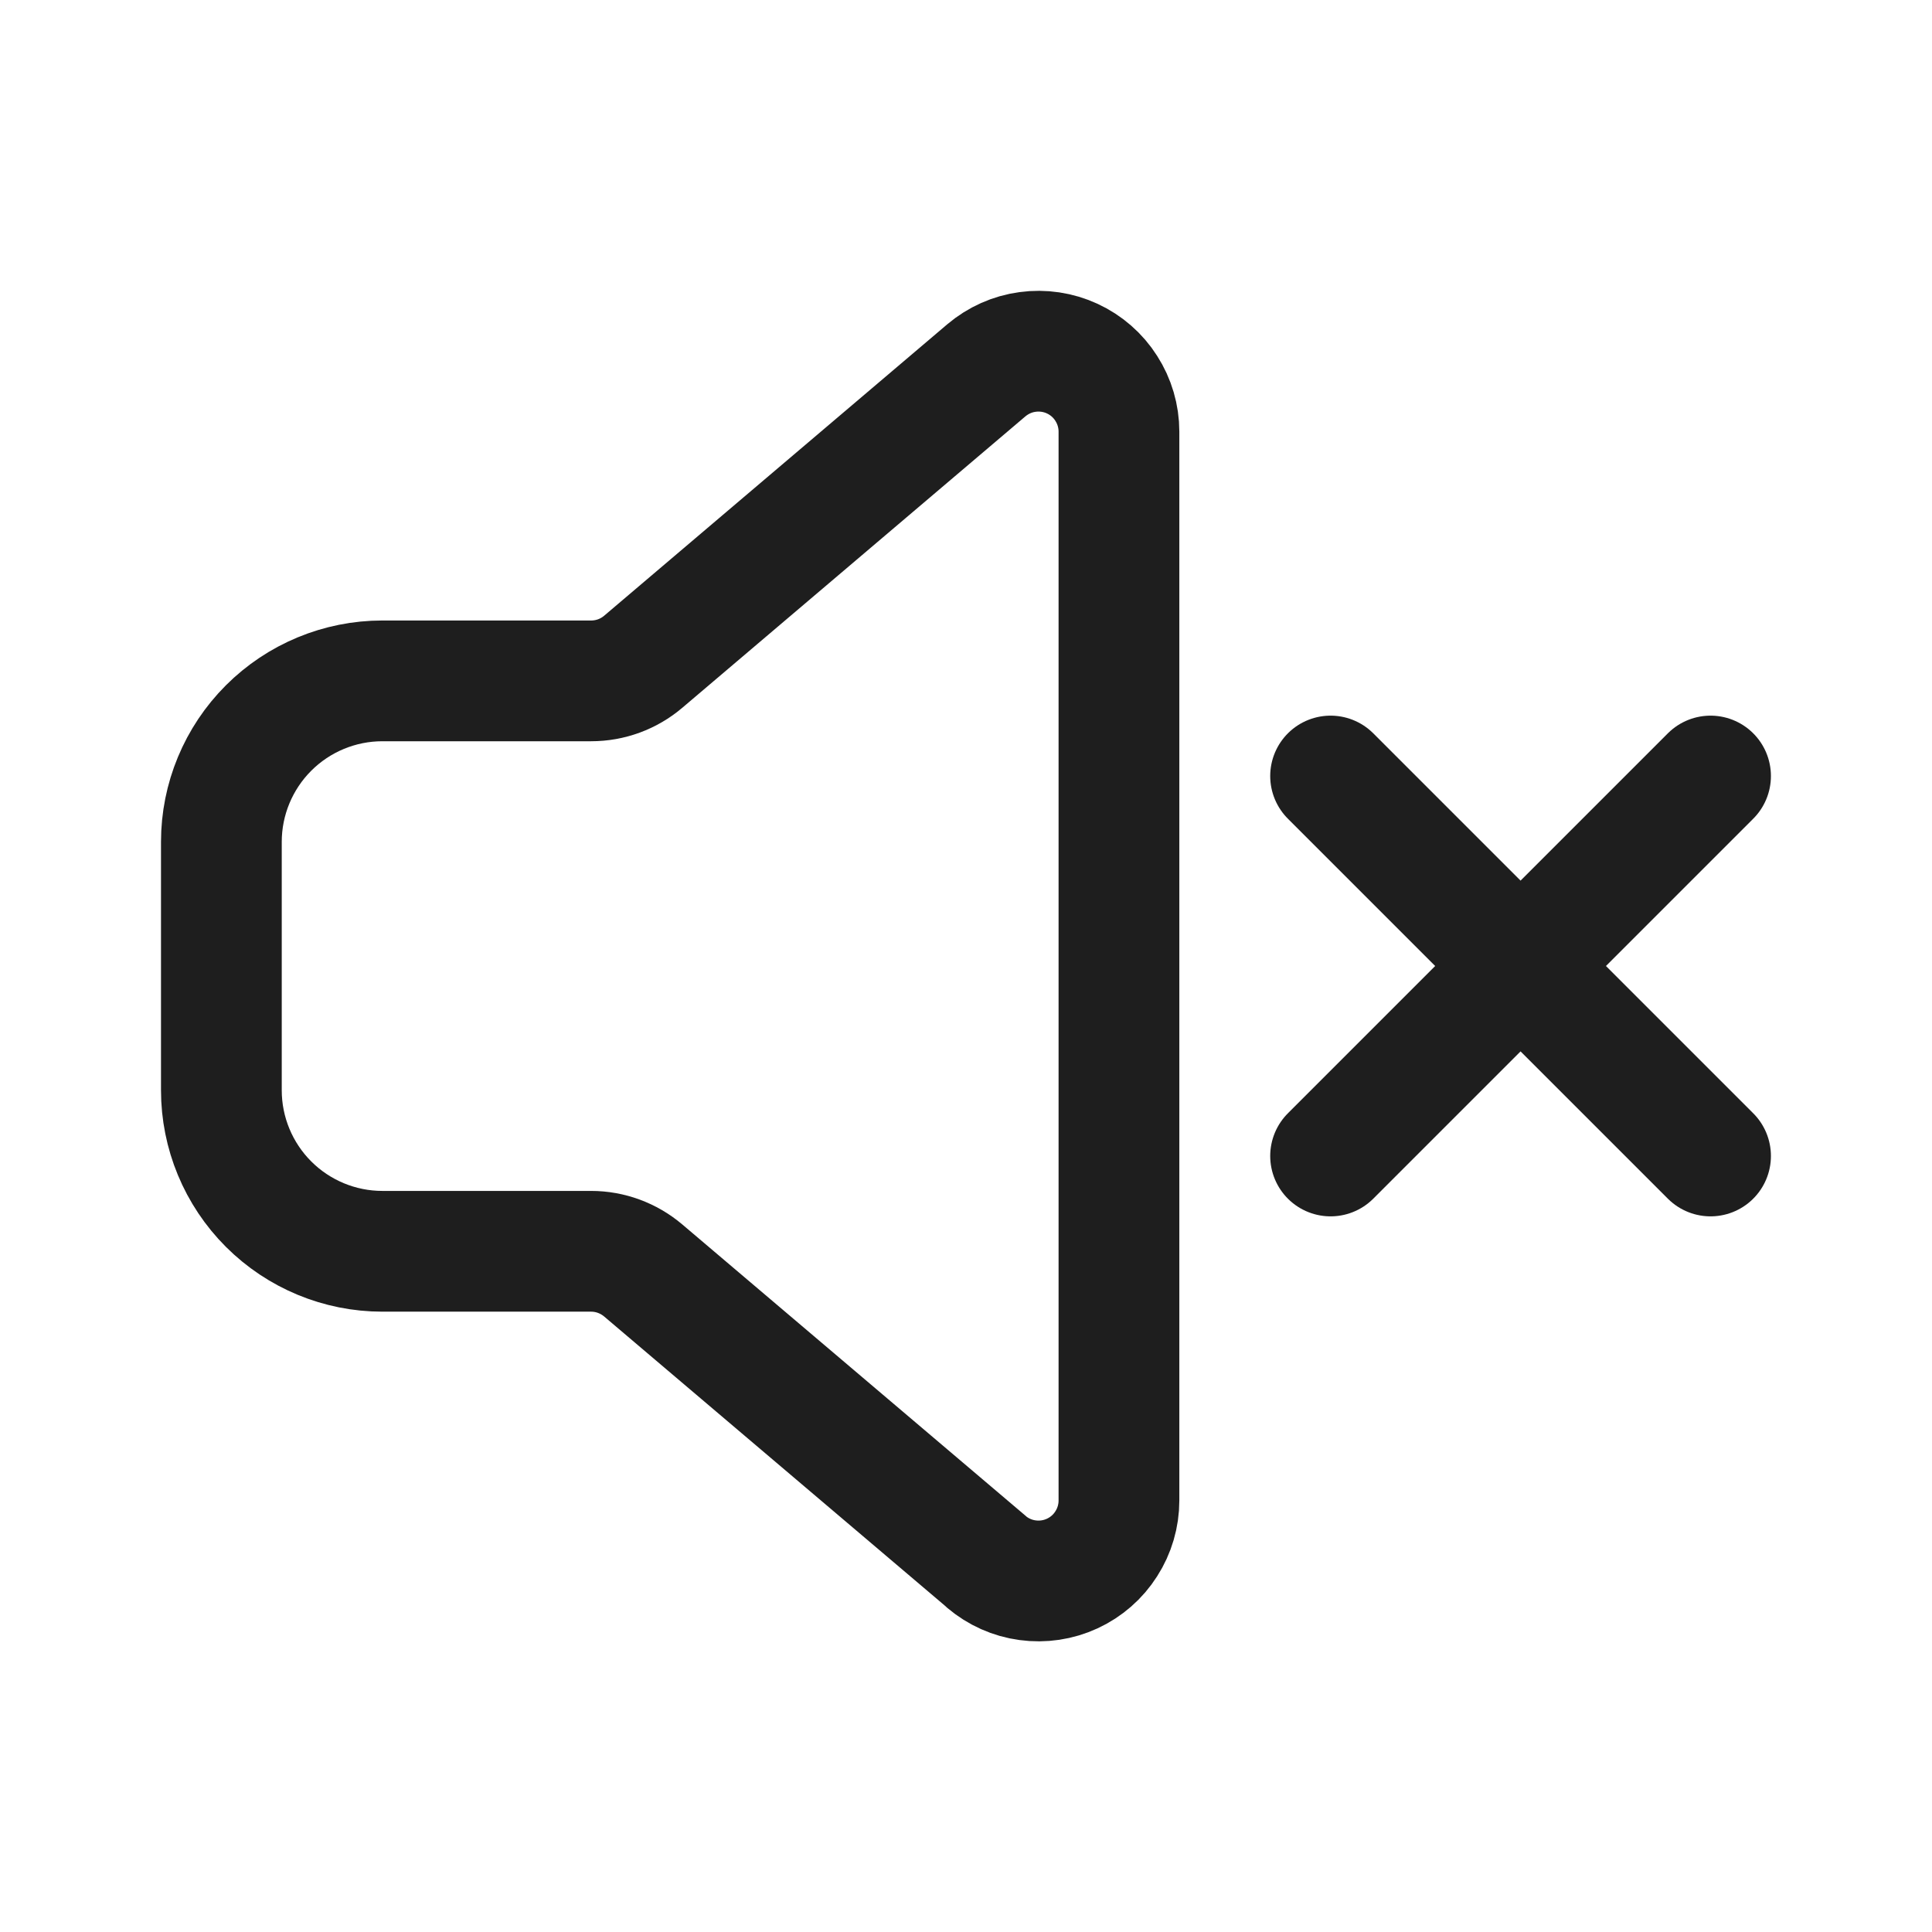 <svg width="24" height="24" viewBox="0 0 24 24" fill="none" xmlns="http://www.w3.org/2000/svg">
<path d="M12.253 19.4L7.99 15.782C7.809 15.629 7.58 15.544 7.343 15.544H4.75C4.22 15.544 3.711 15.333 3.336 14.958C2.961 14.583 2.75 14.074 2.75 13.544V10.458C2.75 9.928 2.961 9.419 3.336 9.044C3.711 8.669 4.22 8.458 4.75 8.458H7.344C7.581 8.458 7.81 8.374 7.991 8.22L12.253 4.6C12.399 4.477 12.576 4.397 12.765 4.372C12.954 4.346 13.147 4.375 13.32 4.455C13.493 4.535 13.64 4.663 13.742 4.824C13.845 4.984 13.9 5.171 13.9 5.362V18.64C13.9 18.831 13.845 19.018 13.742 19.178C13.64 19.339 13.493 19.467 13.32 19.547C13.147 19.627 12.954 19.656 12.765 19.63C12.576 19.605 12.399 19.525 12.253 19.402V19.4Z" stroke="#1E1E1E" stroke-width="1.5" stroke-linejoin="round"/>
<path d="M16.529 9.64L21.249 14.36M21.249 9.64L16.529 14.36" stroke="#1E1E1E" stroke-width="1.5" stroke-linecap="round" stroke-linejoin="round"/>
</svg>
